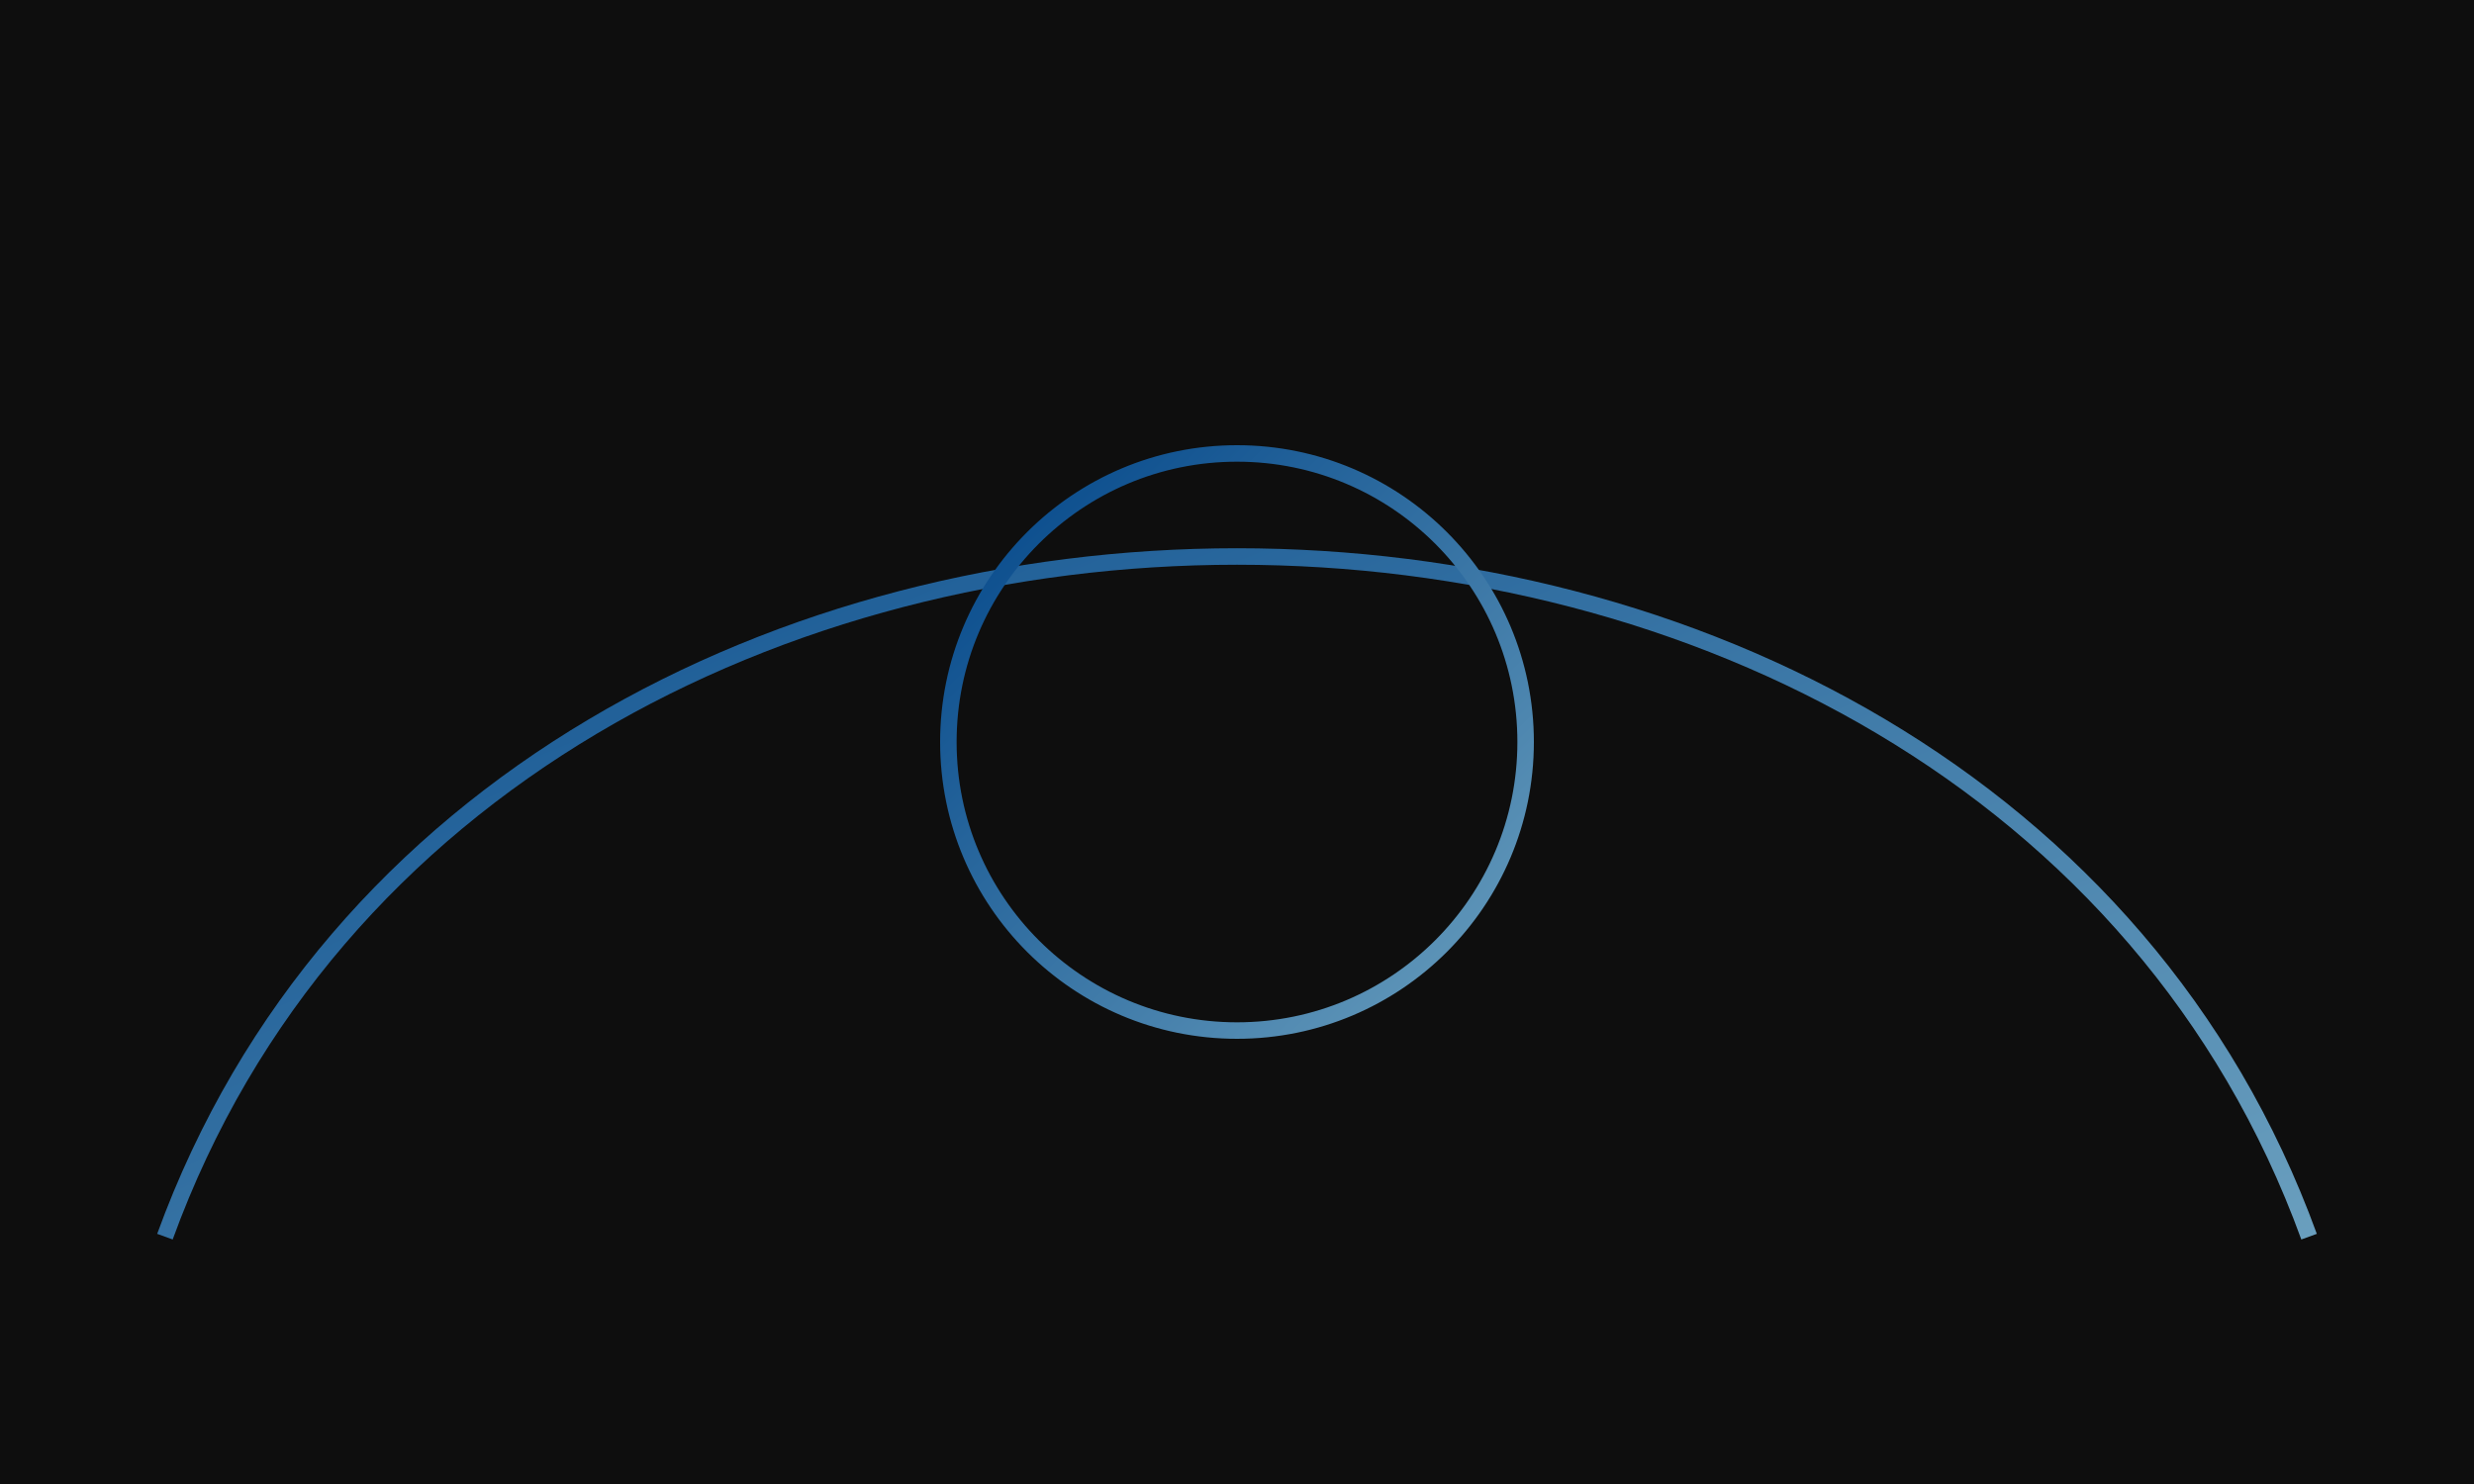 
<svg xmlns="http://www.w3.org/2000/svg" viewBox="0 0 300 180">
  <defs>
    <linearGradient id="gc" x1="0" y1="0" x2="1" y2="1">
      <stop offset="0%" stop-color="#004488"/>
      <stop offset="100%" stop-color="#6A9FBE"/>
    </linearGradient>
  </defs>
  <rect width="100%" height="100%" fill="#0e0e0e"/>
  <g stroke="url(#gc)" fill="none" stroke-width="2">
    <path d="M20 150c40-110 220-110 260 0"/>
    <circle cx="150" cy="90" r="35"/>
  </g>
</svg>
